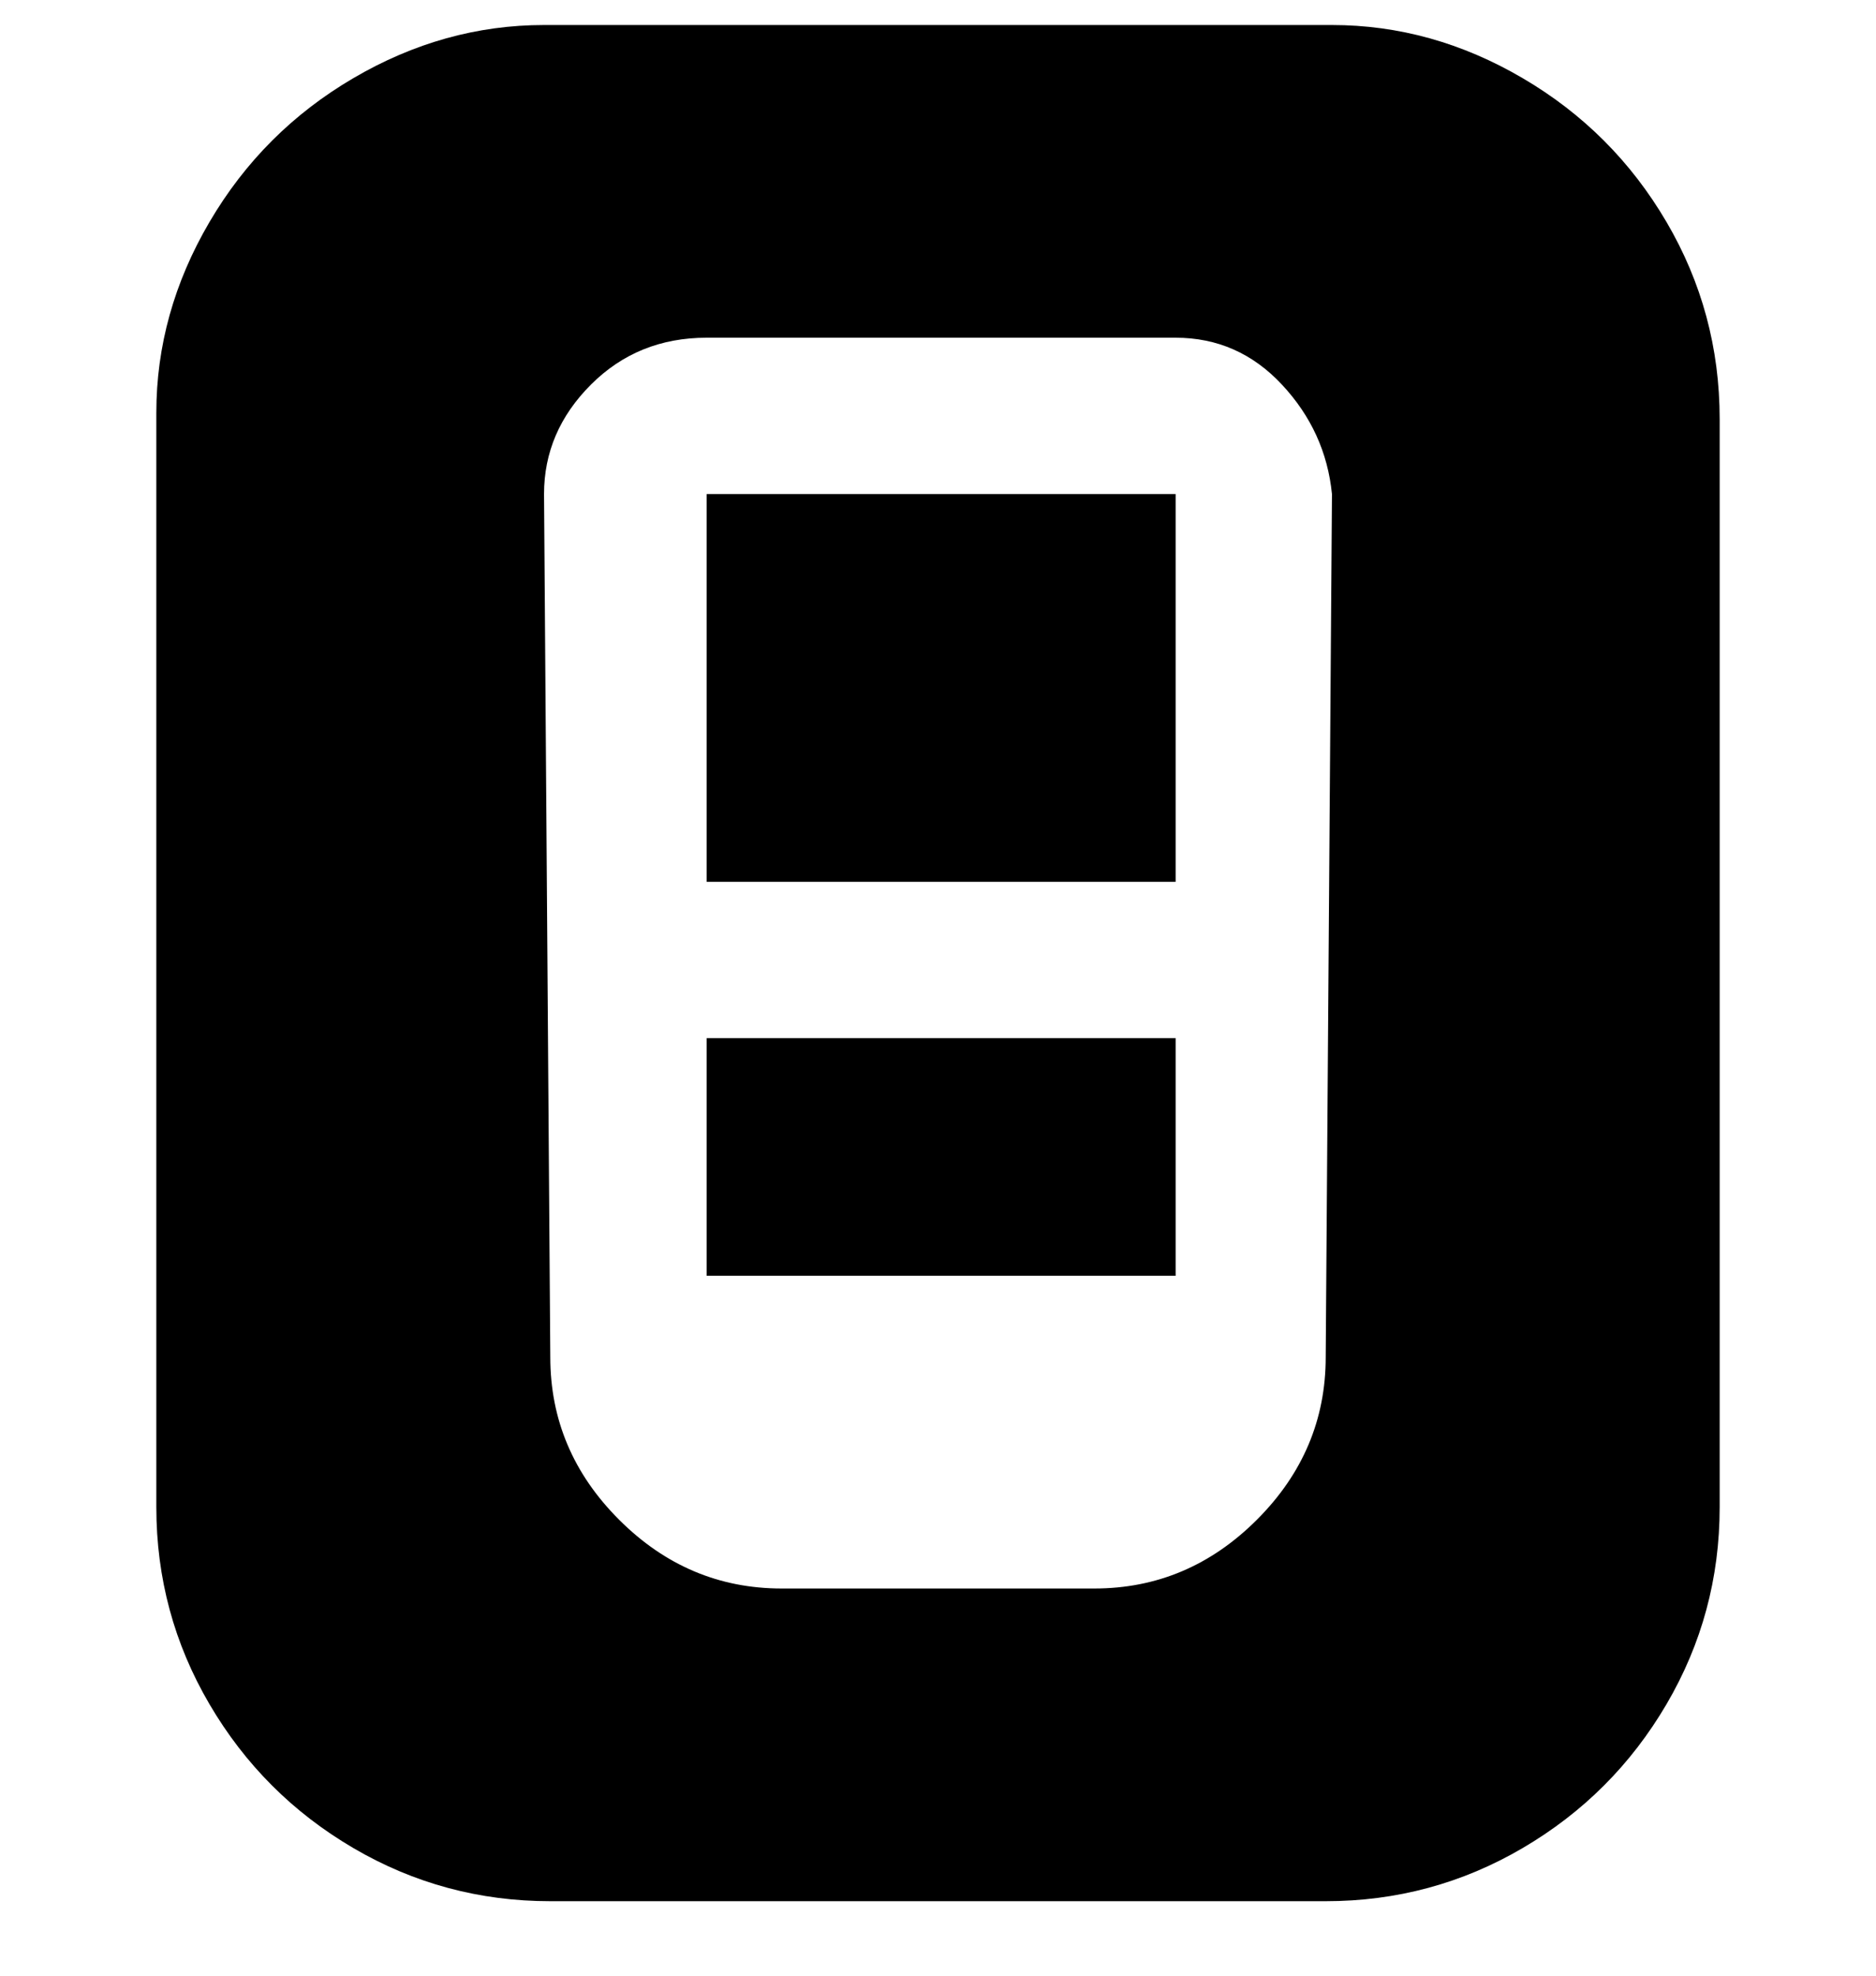 <svg viewBox="0 0 300 316" xmlns="http://www.w3.org/2000/svg"><path d="M113 141V79h75v62h-75zm162-75v175q0 17-8.5 31.5t-23 23Q229 304 212 304H88q-17 0-31.5-8.5t-23-23Q25 258 25 241V66q0-16 8.5-30.5t23-23Q71 4 87 4h126q16 0 30.5 8.5t23 23Q275 50 275 67v-1zm-62 13q-1-10-8-17.5T188 54h-75q-11 0-18.5 7.5T87 79l1 138q0 15 11 26t26 11h50q15 0 26-11t11-26l1-138zm-100 87v38h75v-38h-75z"/></svg>